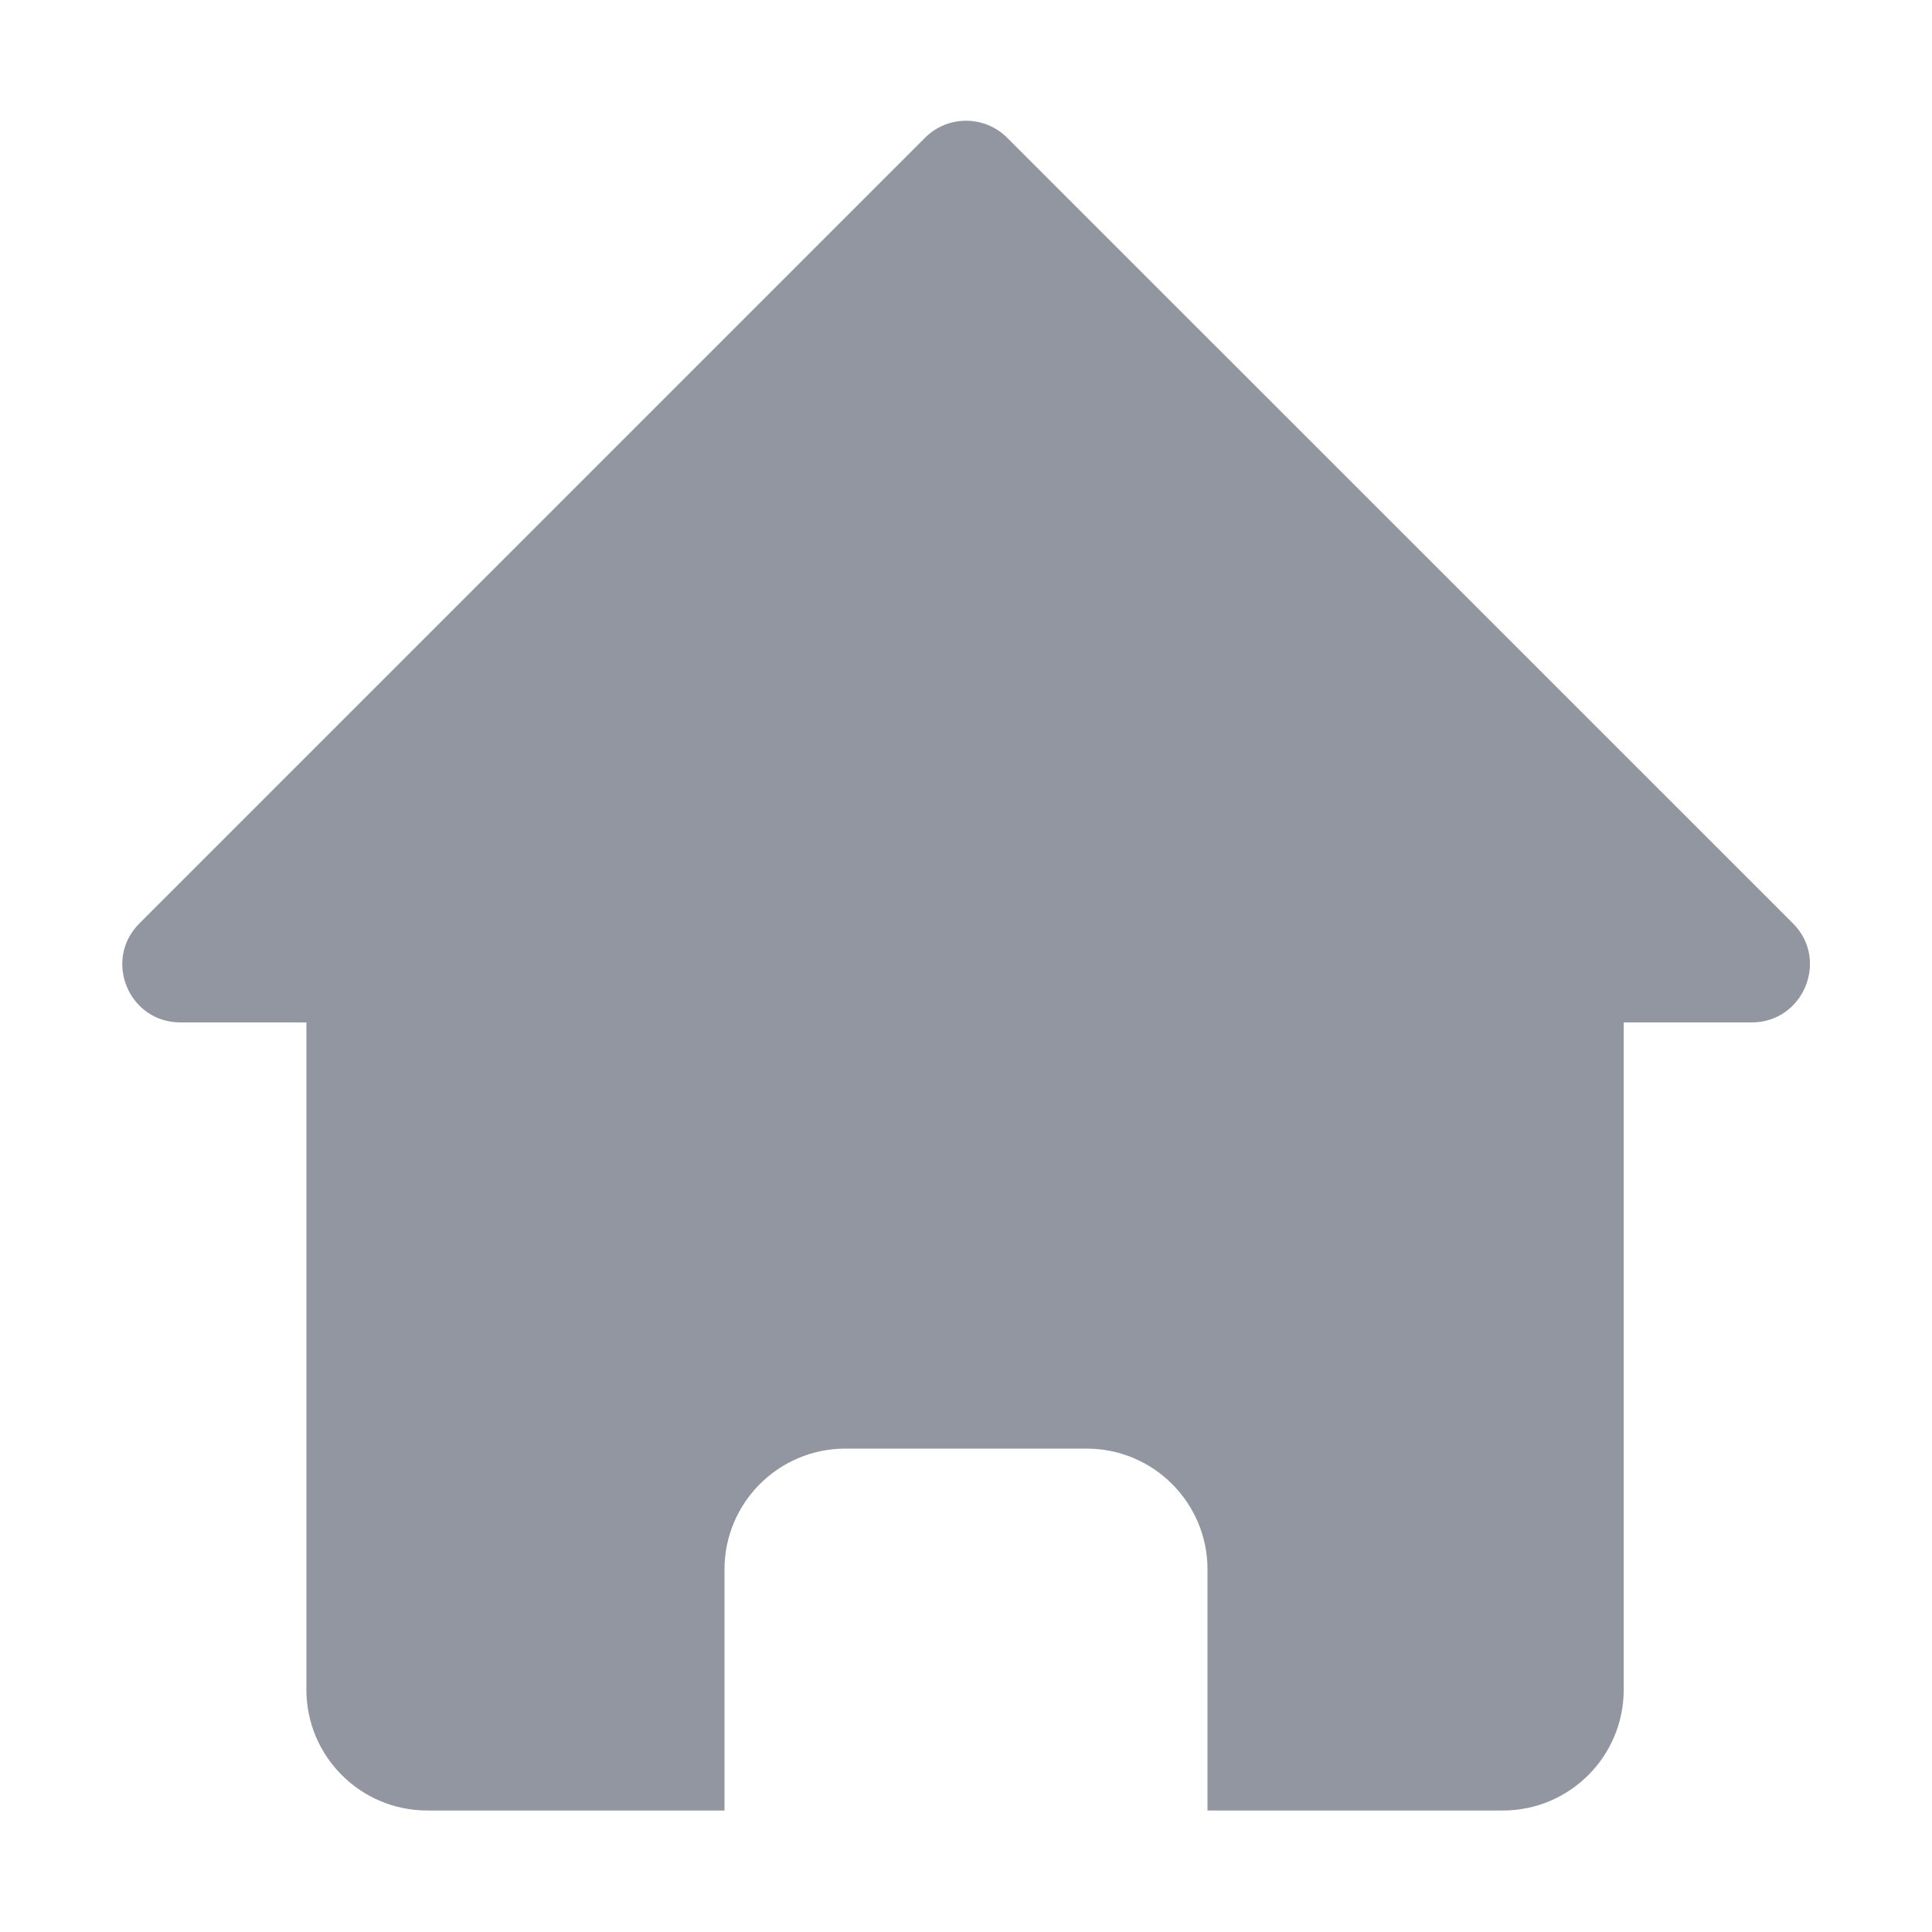 <svg t="1683792096585" class="icon" viewBox="0 0 1024 1024" version="1.1"
                        xmlns="http://www.w3.org/2000/svg" p-id="42732" width="128" height="128">
                        <path
                            d="M950.3 489.4L533.8 73c-12-12-31.5-12-43.5 0L73.9 489.4c-19.4 19.4-5.7 52.5 21.7 52.5h66.8v353.7c0 35.3 28.7 64 64 64H384V831.8c0-35.3 28.7-64 64-64h128c35.3 0 64 28.7 64 64v127.8h156.6c35.3 0 64-28.7 64-64V541.9h67.8c27.5 0 41.2-33.2 21.9-52.5z"
                            fill="#9196a1" p-id="42733"></path>
                    </svg>